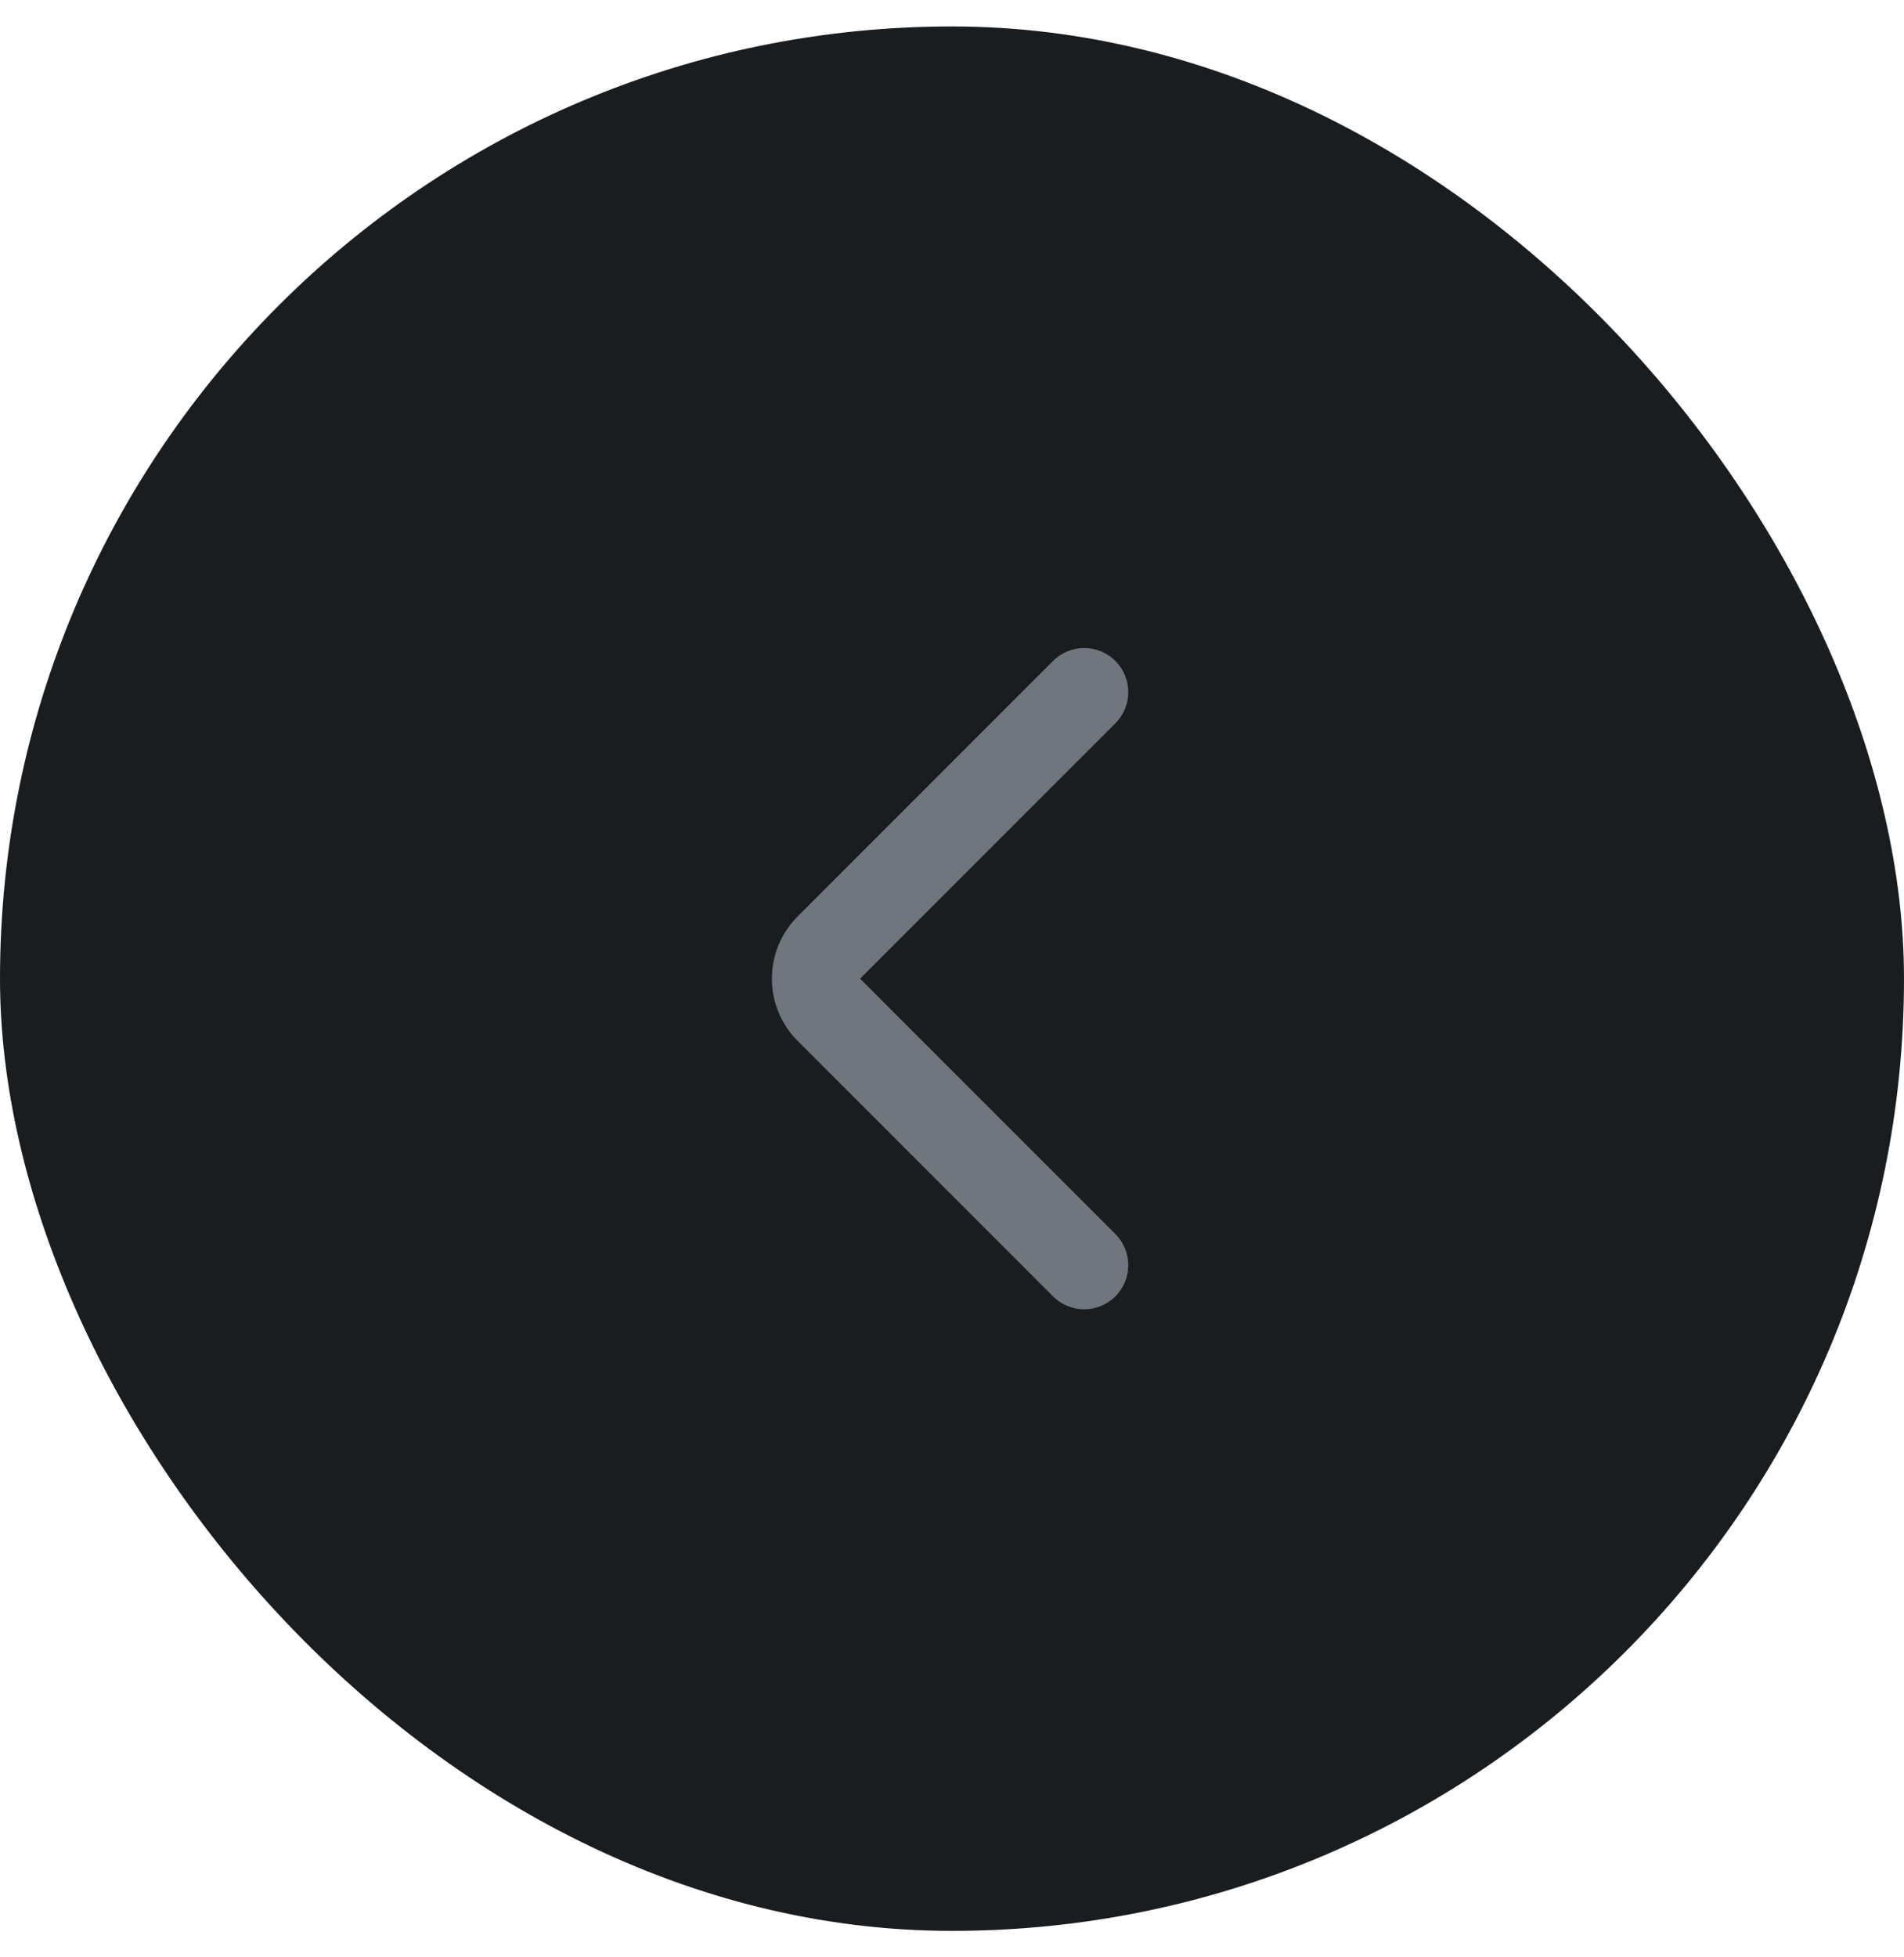 <svg width="36" height="37" viewBox="0 0 36 37" fill="none" xmlns="http://www.w3.org/2000/svg">
<rect y="0.5" width="36" height="36" rx="18" fill="#1A1D1F"/>
<path fill-rule="evenodd" clip-rule="evenodd" d="M21.089 24.506C21.414 24.18 21.414 23.653 21.089 23.327L16.262 18.5L21.089 13.673C21.414 13.347 21.414 12.819 21.089 12.494C20.764 12.169 20.236 12.169 19.91 12.494L15.083 17.322C14.432 17.972 14.432 19.028 15.083 19.678L19.91 24.506C20.236 24.831 20.764 24.831 21.089 24.506Z" fill="#6F767E"/>
</svg>
